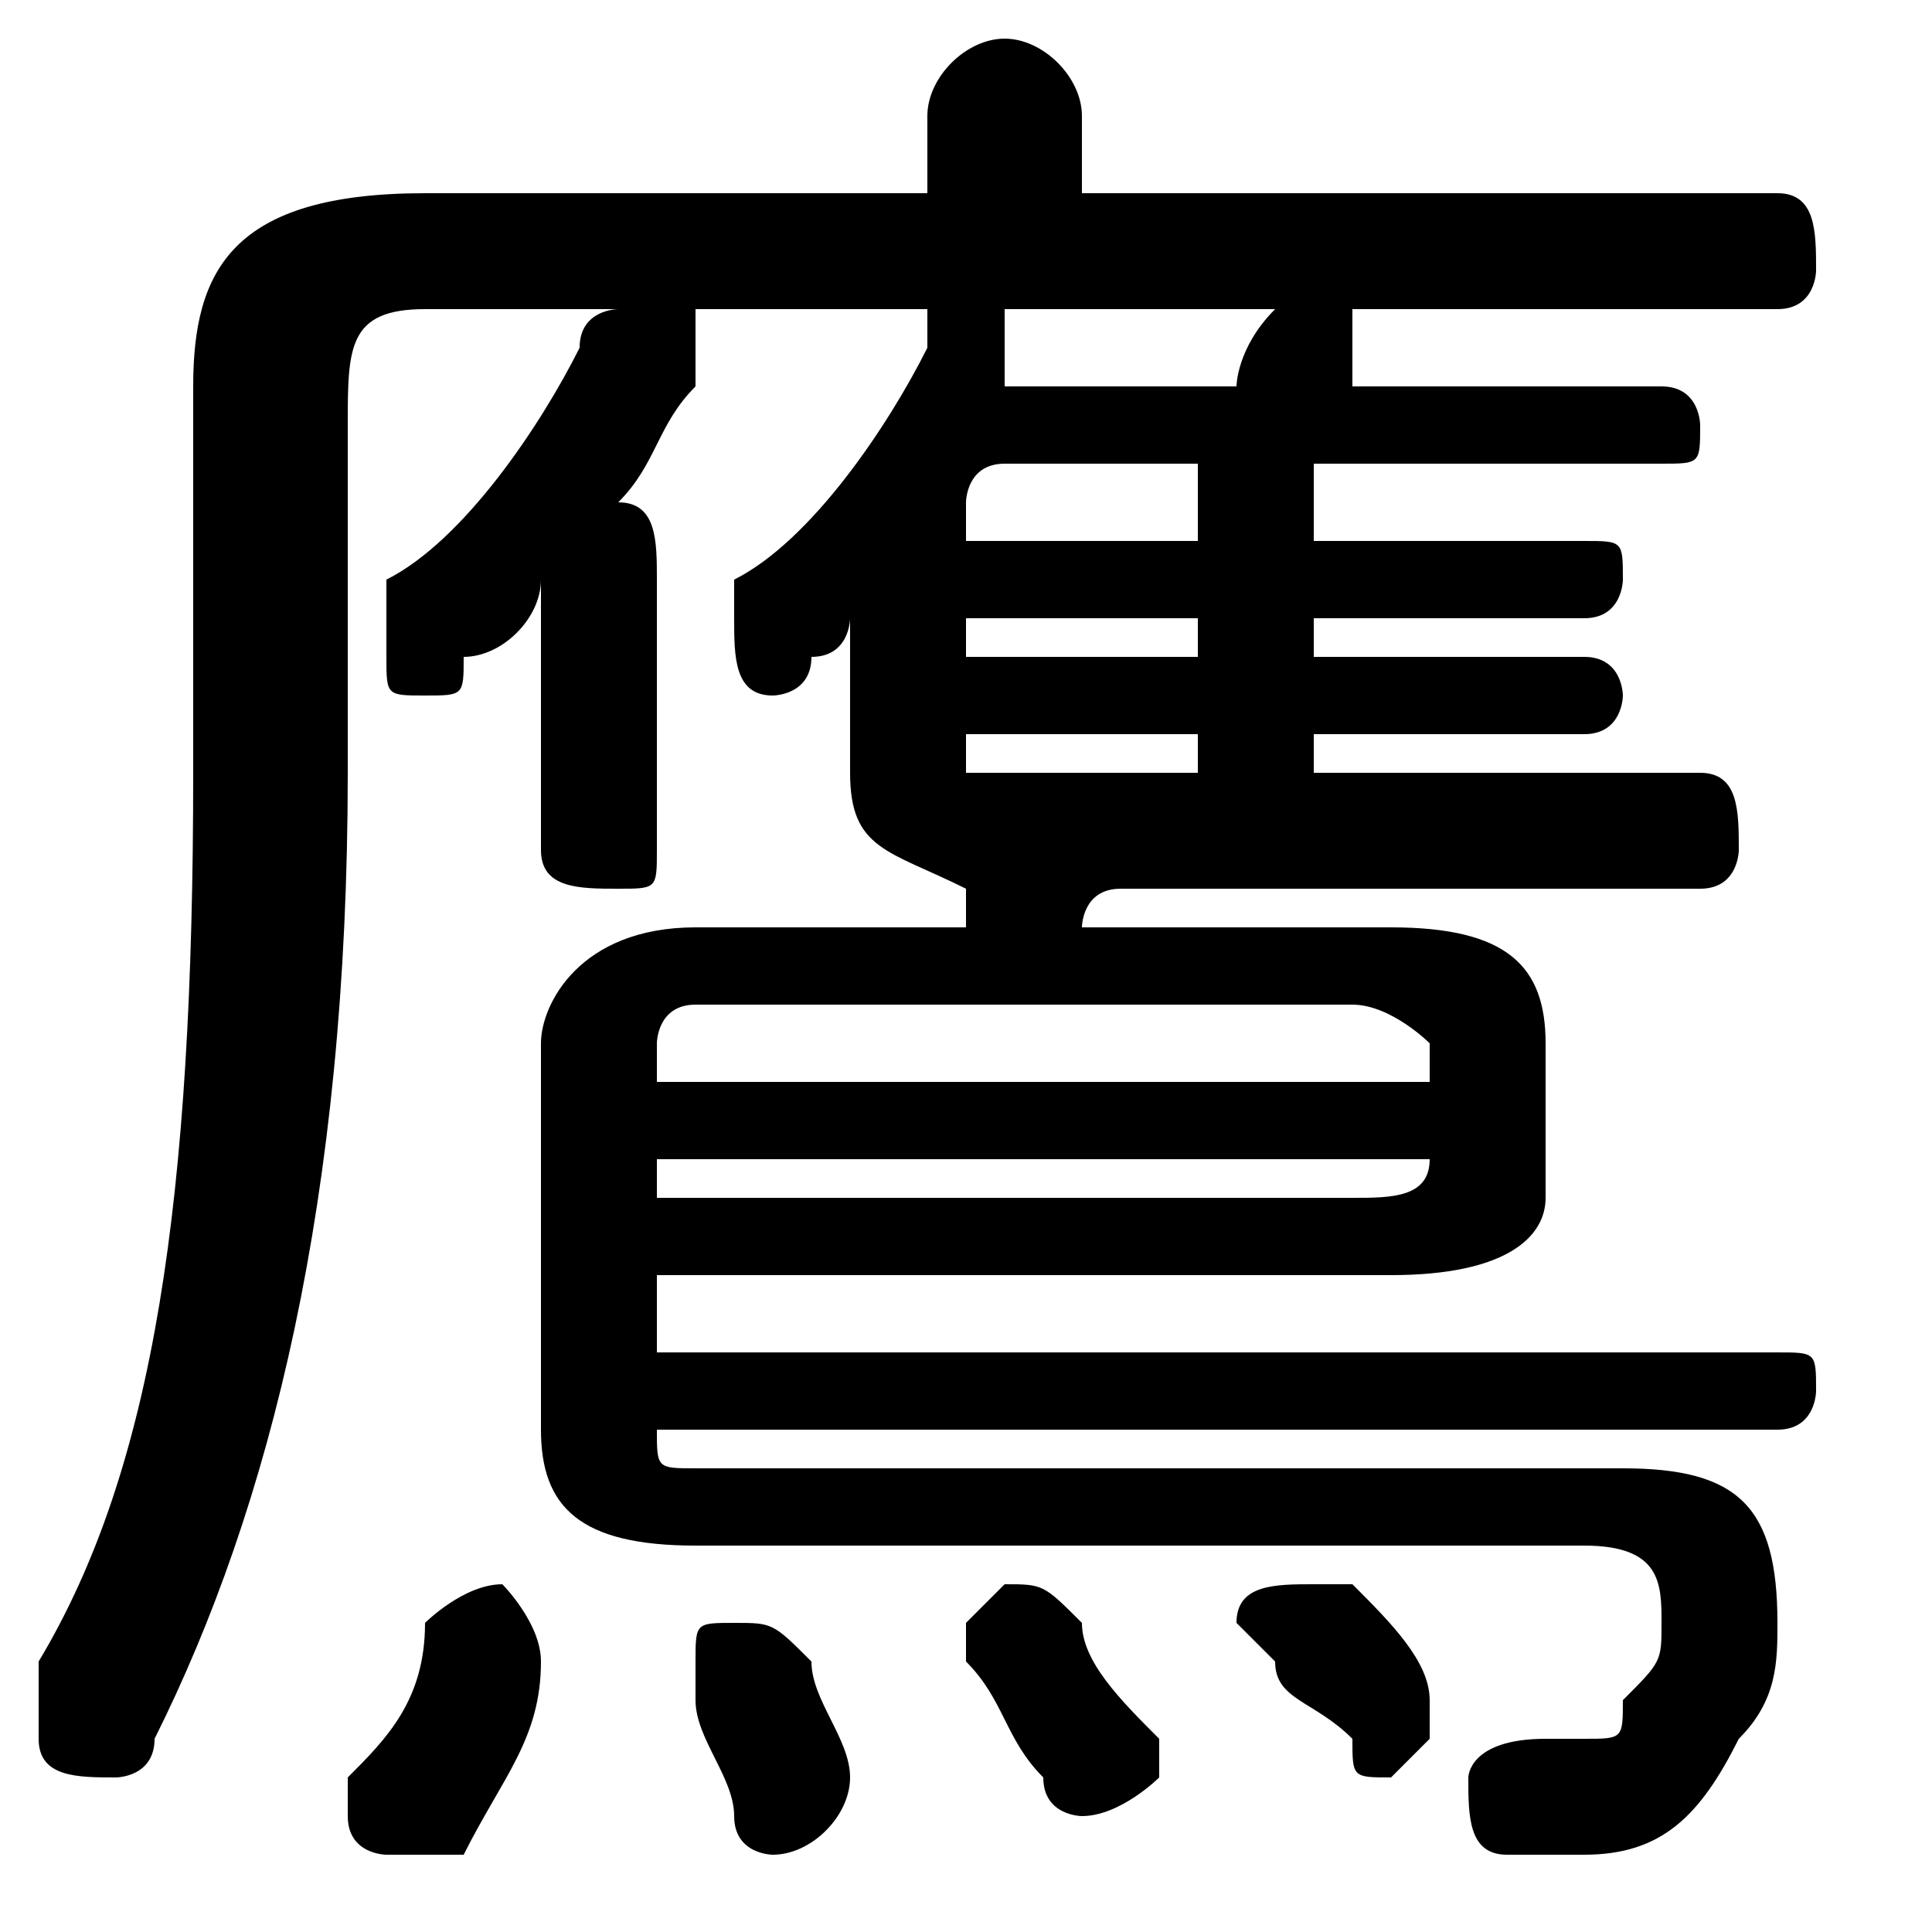 <svg xmlns="http://www.w3.org/2000/svg" viewBox="0 -44.0 50.0 50.0">
    <rect x="0" y="-44.0" width="50.0" height="50.0" fill="#808080" stroke="none"/>
    <g transform="scale(1, -1)">
        <!-- ボディの枠 -->
        <rect x="0" y="-6.0" width="50.0" height="50.0"
            stroke="white" fill="white"/>
        <!-- グリフ座標系の原点 -->
        <circle cx="0" cy="0" r="5" fill="white"/>
        <!-- グリフのアウトライン -->
        <g style="fill:black;stroke:#000000;stroke-width:0;stroke-linecap:round;stroke-linejoin:round;">
        <path d="M 46.0 36.0 C 47.0 36.0 47.0 37.0 47.0 37.0 C 47.0 38.0 47.0 39.0 46.0 39.0 L 28.0 39.0 L 28.0 41.0 C 28.0 42.0 27.0 43.0 26.0 43.0 C 25.0 43.0 24.0 42.0 24.0 41.0 L 24.0 39.0 L 11.0 39.0 C 6.0 39.0 5.0 37.0 5.0 34.0 L 5.0 24.0 C 5.0 13.0 4.0 6.0 1.0 1.0 C 1.0 0.0 1.0 -0.0 1.0 -1.0 C 1.0 -2.0 2.0 -2.0 3.0 -2.0 C 3.0 -2.0 4.0 -2.0 4.0 -1.0 C 7.0 5.0 9.0 13.0 9.0 24.0 L 9.0 33.0 C 9.0 35.0 9.0 36.0 11.0 36.0 L 16.0 36.0 C 16.0 36.0 15.0 36.0 15.0 35.0 C 14.0 33.0 12.0 30.0 10.0 29.0 C 10.0 28.0 10.0 28.0 10.0 27.0 C 10.0 26.0 10.0 26.0 11.0 26.0 C 12.0 26.0 12.0 26.0 12.0 27.0 C 13.0 27.0 14.0 28.0 14.0 29.0 L 14.0 22.0 C 14.0 21.0 15.0 21.0 16.0 21.0 C 17.0 21.0 17.0 21.0 17.0 22.0 L 17.0 29.0 C 17.0 30.0 17.0 31.0 16.0 31.0 C 17.0 32.0 17.0 33.0 18.0 34.0 C 18.0 34.0 18.0 35.0 18.0 35.0 C 18.0 35.0 18.0 36.0 18.0 36.0 L 24.0 36.0 C 24.0 36.0 24.0 36.0 24.0 35.0 C 23.0 33.0 21.0 30.0 19.0 29.0 C 19.0 28.0 19.0 28.0 19.0 28.0 C 19.0 27.0 19.0 26.0 20.0 26.0 C 20.0 26.0 21.0 26.0 21.0 27.0 C 22.0 27.0 22.0 28.0 22.0 28.0 L 22.0 24.0 C 22.0 22.0 23.0 22.0 25.0 21.0 C 25.0 21.0 25.0 20.0 25.0 20.0 L 18.0 20.0 C 15.0 20.0 14.0 18.0 14.0 17.0 L 14.0 7.0 C 14.0 5.0 15.0 4.0 18.0 4.0 L 41.0 4.0 C 43.0 4.0 43.0 3.0 43.0 2.0 C 43.0 1.0 43.0 1.0 42.0 -0.0 C 42.0 -1.0 42.0 -1.0 41.0 -1.0 C 41.0 -1.0 40.0 -1.0 40.0 -1.0 C 38.0 -1.0 38.0 -2.0 38.0 -2.0 C 38.0 -3.0 38.0 -4.0 39.0 -4.0 C 40.0 -4.0 40.0 -4.0 41.0 -4.0 C 43.0 -4.0 44.0 -3.0 45.0 -1.0 C 46.0 0.0 46.0 1.0 46.0 2.0 C 46.0 5.0 45.0 6.0 42.0 6.0 L 18.0 6.0 C 17.0 6.0 17.0 6.0 17.0 7.0 L 17.0 7.0 L 46.0 7.0 C 47.0 7.0 47.0 8.0 47.0 8.0 C 47.0 9.0 47.0 9.0 46.0 9.0 L 17.0 9.0 L 17.0 11.0 L 36.0 11.0 C 39.0 11.0 40.0 12.0 40.0 13.0 L 40.0 17.0 C 40.0 19.0 39.0 20.0 36.0 20.0 L 28.0 20.0 C 28.0 20.0 28.0 21.0 29.0 21.0 L 44.0 21.0 C 45.0 21.0 45.0 22.0 45.0 22.0 C 45.0 23.0 45.0 24.0 44.0 24.0 L 34.0 24.0 L 34.0 25.0 L 41.0 25.0 C 42.0 25.0 42.0 26.0 42.0 26.0 C 42.0 26.0 42.0 27.0 41.0 27.0 L 34.0 27.0 L 34.0 28.0 L 41.0 28.0 C 42.0 28.0 42.0 29.0 42.0 29.0 C 42.0 30.0 42.0 30.0 41.0 30.0 L 34.0 30.0 L 34.0 32.0 L 43.0 32.0 C 44.0 32.0 44.0 32.0 44.0 33.0 C 44.0 33.0 44.0 34.0 43.0 34.0 L 35.0 34.0 C 35.0 34.0 35.0 34.0 35.0 35.0 C 35.0 35.0 35.0 35.0 35.0 35.0 C 35.0 36.0 35.0 36.0 35.0 36.0 Z M 33.0 36.0 C 33.0 36.0 33.0 36.0 33.0 36.0 C 32.0 35.0 32.0 34.0 32.0 34.0 L 27.0 34.0 C 26.0 34.0 26.0 34.0 26.0 34.0 C 26.0 34.0 26.0 34.0 26.0 34.0 C 26.0 35.0 26.0 35.0 26.0 35.0 C 26.0 35.0 26.0 36.0 26.0 36.0 Z M 37.0 14.0 L 37.0 14.0 C 37.0 13.0 36.0 13.0 35.0 13.0 L 17.0 13.0 L 17.0 14.0 Z M 37.0 16.0 L 17.0 16.0 L 17.0 17.0 C 17.0 17.0 17.0 18.0 18.0 18.0 L 35.0 18.0 C 36.0 18.0 37.0 17.0 37.0 17.0 Z M 31.0 25.0 L 31.0 24.0 L 26.0 24.0 C 25.0 24.0 25.0 24.0 25.0 24.0 L 25.0 25.0 Z M 31.0 27.0 L 25.0 27.0 L 25.0 28.0 L 31.0 28.0 Z M 31.0 30.0 L 25.0 30.0 L 25.0 31.0 C 25.0 31.0 25.0 32.0 26.0 32.0 L 31.0 32.0 Z M 21.0 1.0 C 20.0 2.0 20.0 2.0 19.0 2.0 C 18.0 2.0 18.0 2.0 18.0 1.0 C 18.0 1.0 18.0 1.0 18.0 0.0 C 18.0 -1.0 19.0 -2.0 19.0 -3.0 C 19.0 -4.0 20.0 -4.0 20.0 -4.0 C 21.0 -4.0 22.0 -3.0 22.0 -2.0 C 22.0 -1.0 21.0 0.0 21.0 1.0 Z M 14.0 1.0 C 14.0 1.0 14.0 1.0 14.0 1.0 C 14.0 2.0 13.0 3.0 13.0 3.0 C 12.0 3.0 11.0 2.0 11.0 2.0 C 11.0 0.0 10.0 -1.0 9.0 -2.0 C 9.0 -2.0 9.0 -3.0 9.0 -3.0 C 9.0 -4.0 10.0 -4.0 10.0 -4.0 C 11.0 -4.0 12.0 -4.0 12.0 -4.0 C 13.0 -2.0 14.0 -1.0 14.0 1.0 Z M 28.0 2.0 C 27.0 3.0 27.0 3.0 26.0 3.0 C 26.0 3.0 25.0 2.0 25.0 2.0 C 25.0 1.0 25.0 1.0 25.0 1.0 C 26.0 -0.0 26.0 -1.0 27.0 -2.0 C 27.0 -3.0 28.0 -3.0 28.0 -3.0 C 29.0 -3.0 30.0 -2.0 30.0 -2.0 C 30.0 -1.0 30.0 -1.0 30.0 -1.0 C 29.0 0.0 28.0 1.0 28.0 2.0 Z M 35.0 3.0 C 35.0 3.0 34.0 3.0 34.0 3.0 C 33.0 3.0 32.0 3.0 32.0 2.0 C 32.0 2.0 33.0 1.0 33.0 1.0 C 33.0 0.0 34.0 -0.0 35.0 -1.0 C 35.0 -2.0 35.0 -2.0 36.0 -2.0 C 36.0 -2.0 37.0 -1.0 37.0 -1.0 C 37.0 -0.0 37.0 -0.0 37.0 0.0 C 37.0 1.0 36.0 2.0 35.0 3.0 Z"/>
    </g>
    </g>
</svg>
